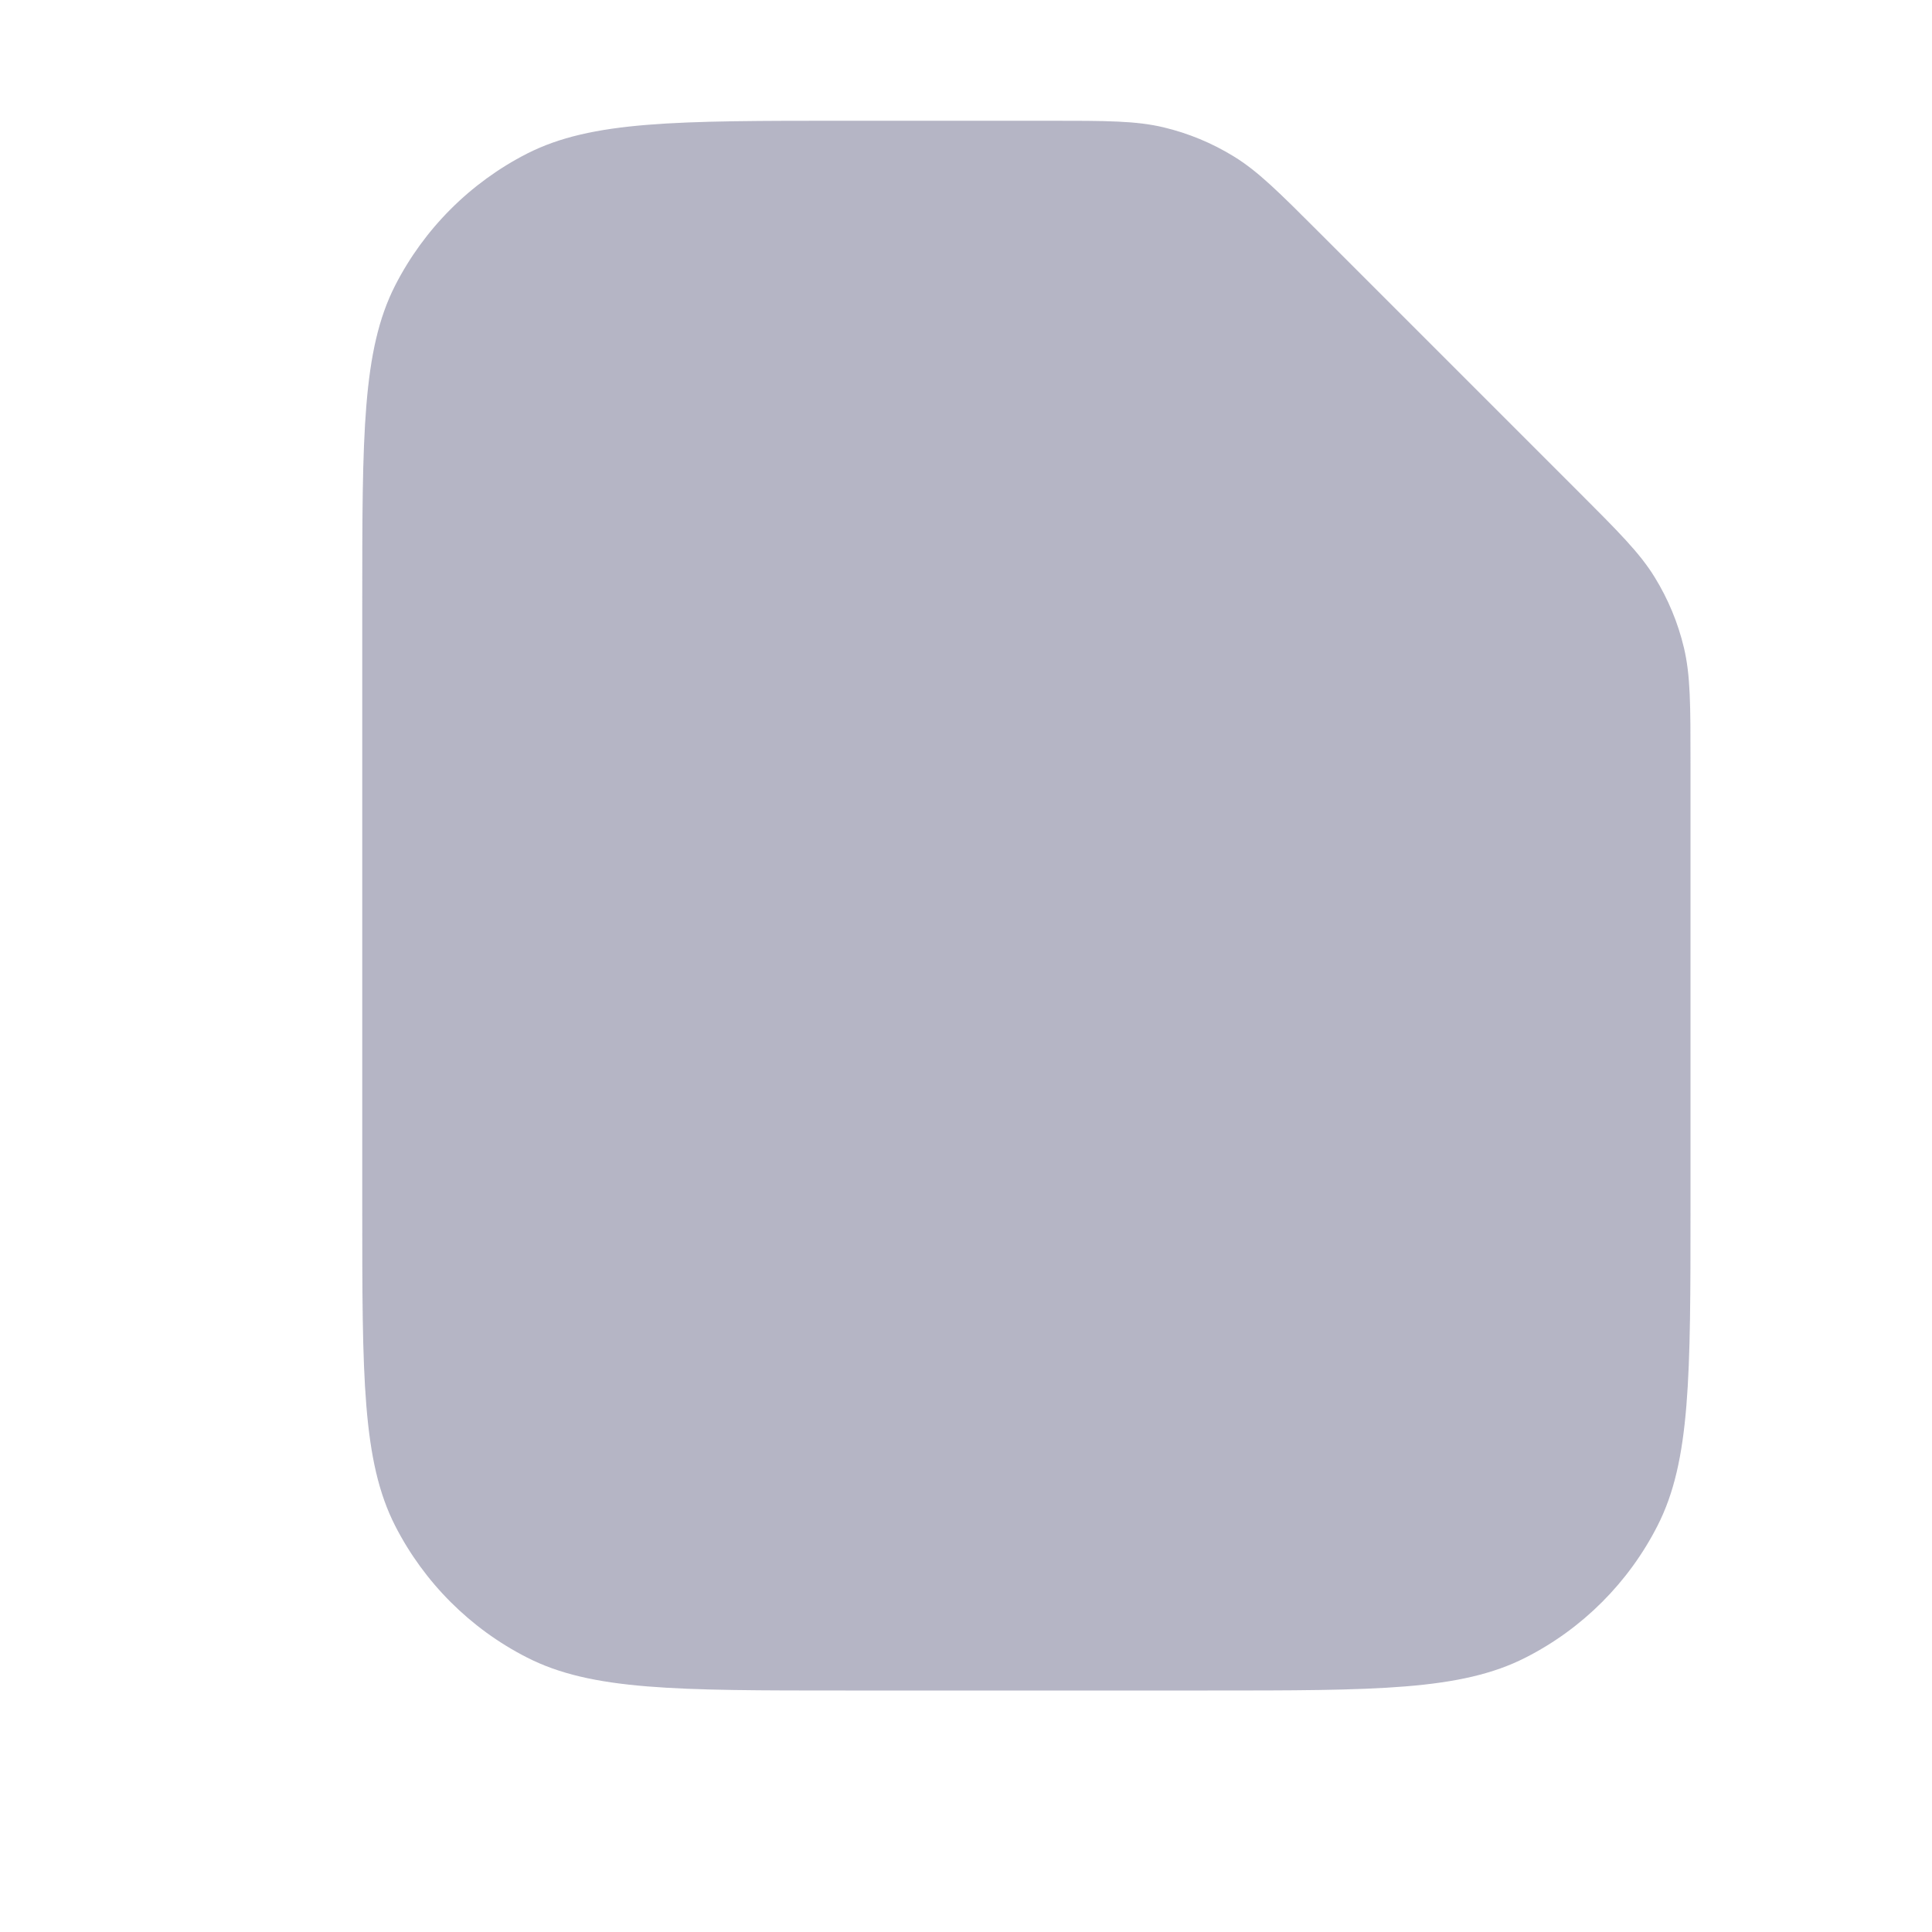 <svg width="16" height="16" viewBox="0 0 16 16" fill="none" xmlns="http://www.w3.org/2000/svg">
<g opacity="0.7">
<path d="M3 5C3 3.6 3 2.9 3.272 2.365C3.512 1.895 3.895 1.512 4.365 1.272C4.9 1 5.6 1 7 1H8.675C9.164 1 9.408 1 9.638 1.055C9.843 1.104 10.038 1.185 10.217 1.295C10.418 1.418 10.591 1.591 10.937 1.937L13.063 4.063C13.409 4.409 13.582 4.582 13.705 4.783C13.815 4.962 13.896 5.157 13.945 5.362C14 5.592 14 5.836 14 6.325V10C14 11.4 14 12.1 13.727 12.635C13.488 13.105 13.105 13.488 12.635 13.727C12.1 14 11.4 14 10 14H7C5.6 14 4.9 14 4.365 13.727C3.895 13.488 3.512 13.105 3.272 12.635C3 12.1 3 11.4 3 10V5Z" fill="#9595AC"/>
</g>
</svg>
